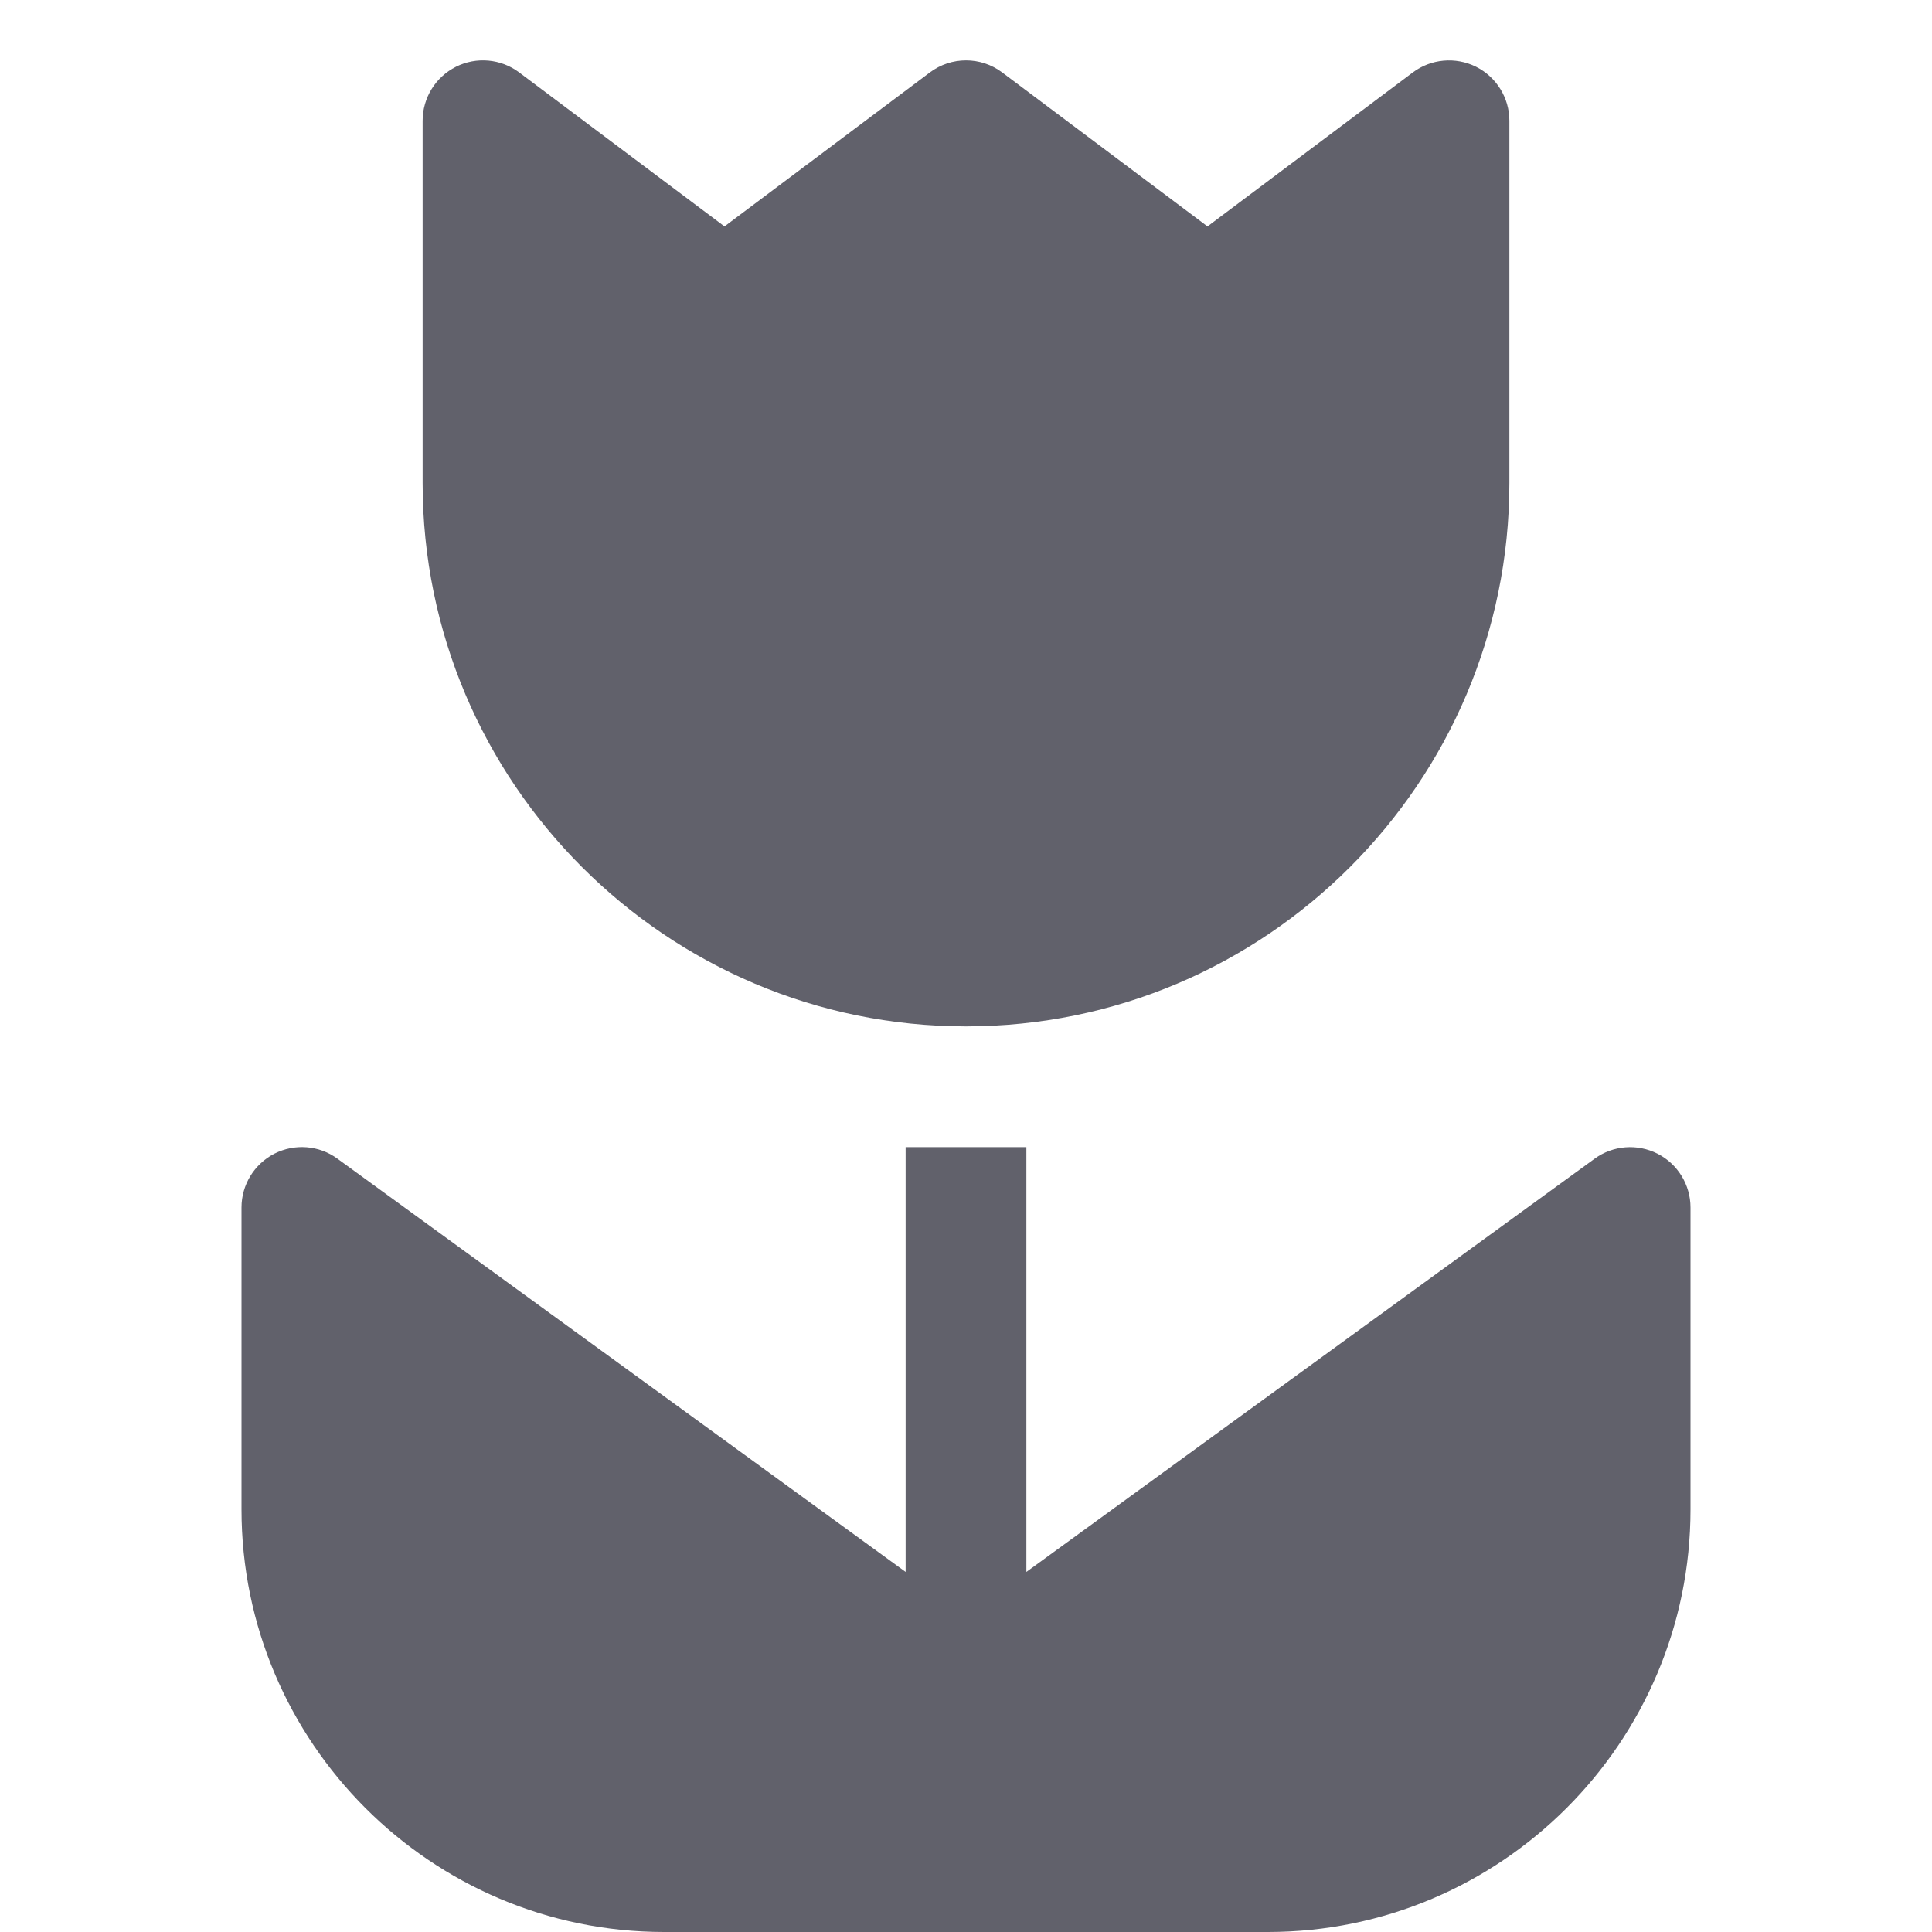 <svg xmlns="http://www.w3.org/2000/svg" height="32" width="32" viewBox="0 0 32 32">
    
    
        <path fill="#61616b" d="M27.454,19.109c-0.334-0.169-0.737-0.14-1.042,0.083L17,26.036V19h-2v7.036l-9.412-6.845 c-0.305-0.223-0.708-0.252-1.042-0.083C4.211,19.28,4,19.624,4,20v5c0,3.86,3.141,7,7,7h10c3.859,0,7-3.14,7-7v-5 C28,19.624,27.789,19.28,27.454,19.109z"></path>
        <path data-color="color-2" fill="#61616b" d="M16,17c4.963,0,9-4.038,9-9V2c0-0.379-0.214-0.725-0.553-0.895 C24.108,0.937,23.703,0.973,23.4,1.2L20,3.75L16.6,1.2c-0.355-0.267-0.844-0.267-1.199,0L12,3.75L8.6,1.2 C8.297,0.972,7.891,0.936,7.553,1.105C7.214,1.275,7,1.621,7,2v6C7,12.962,11.037,17,16,17z"></path>
</svg>